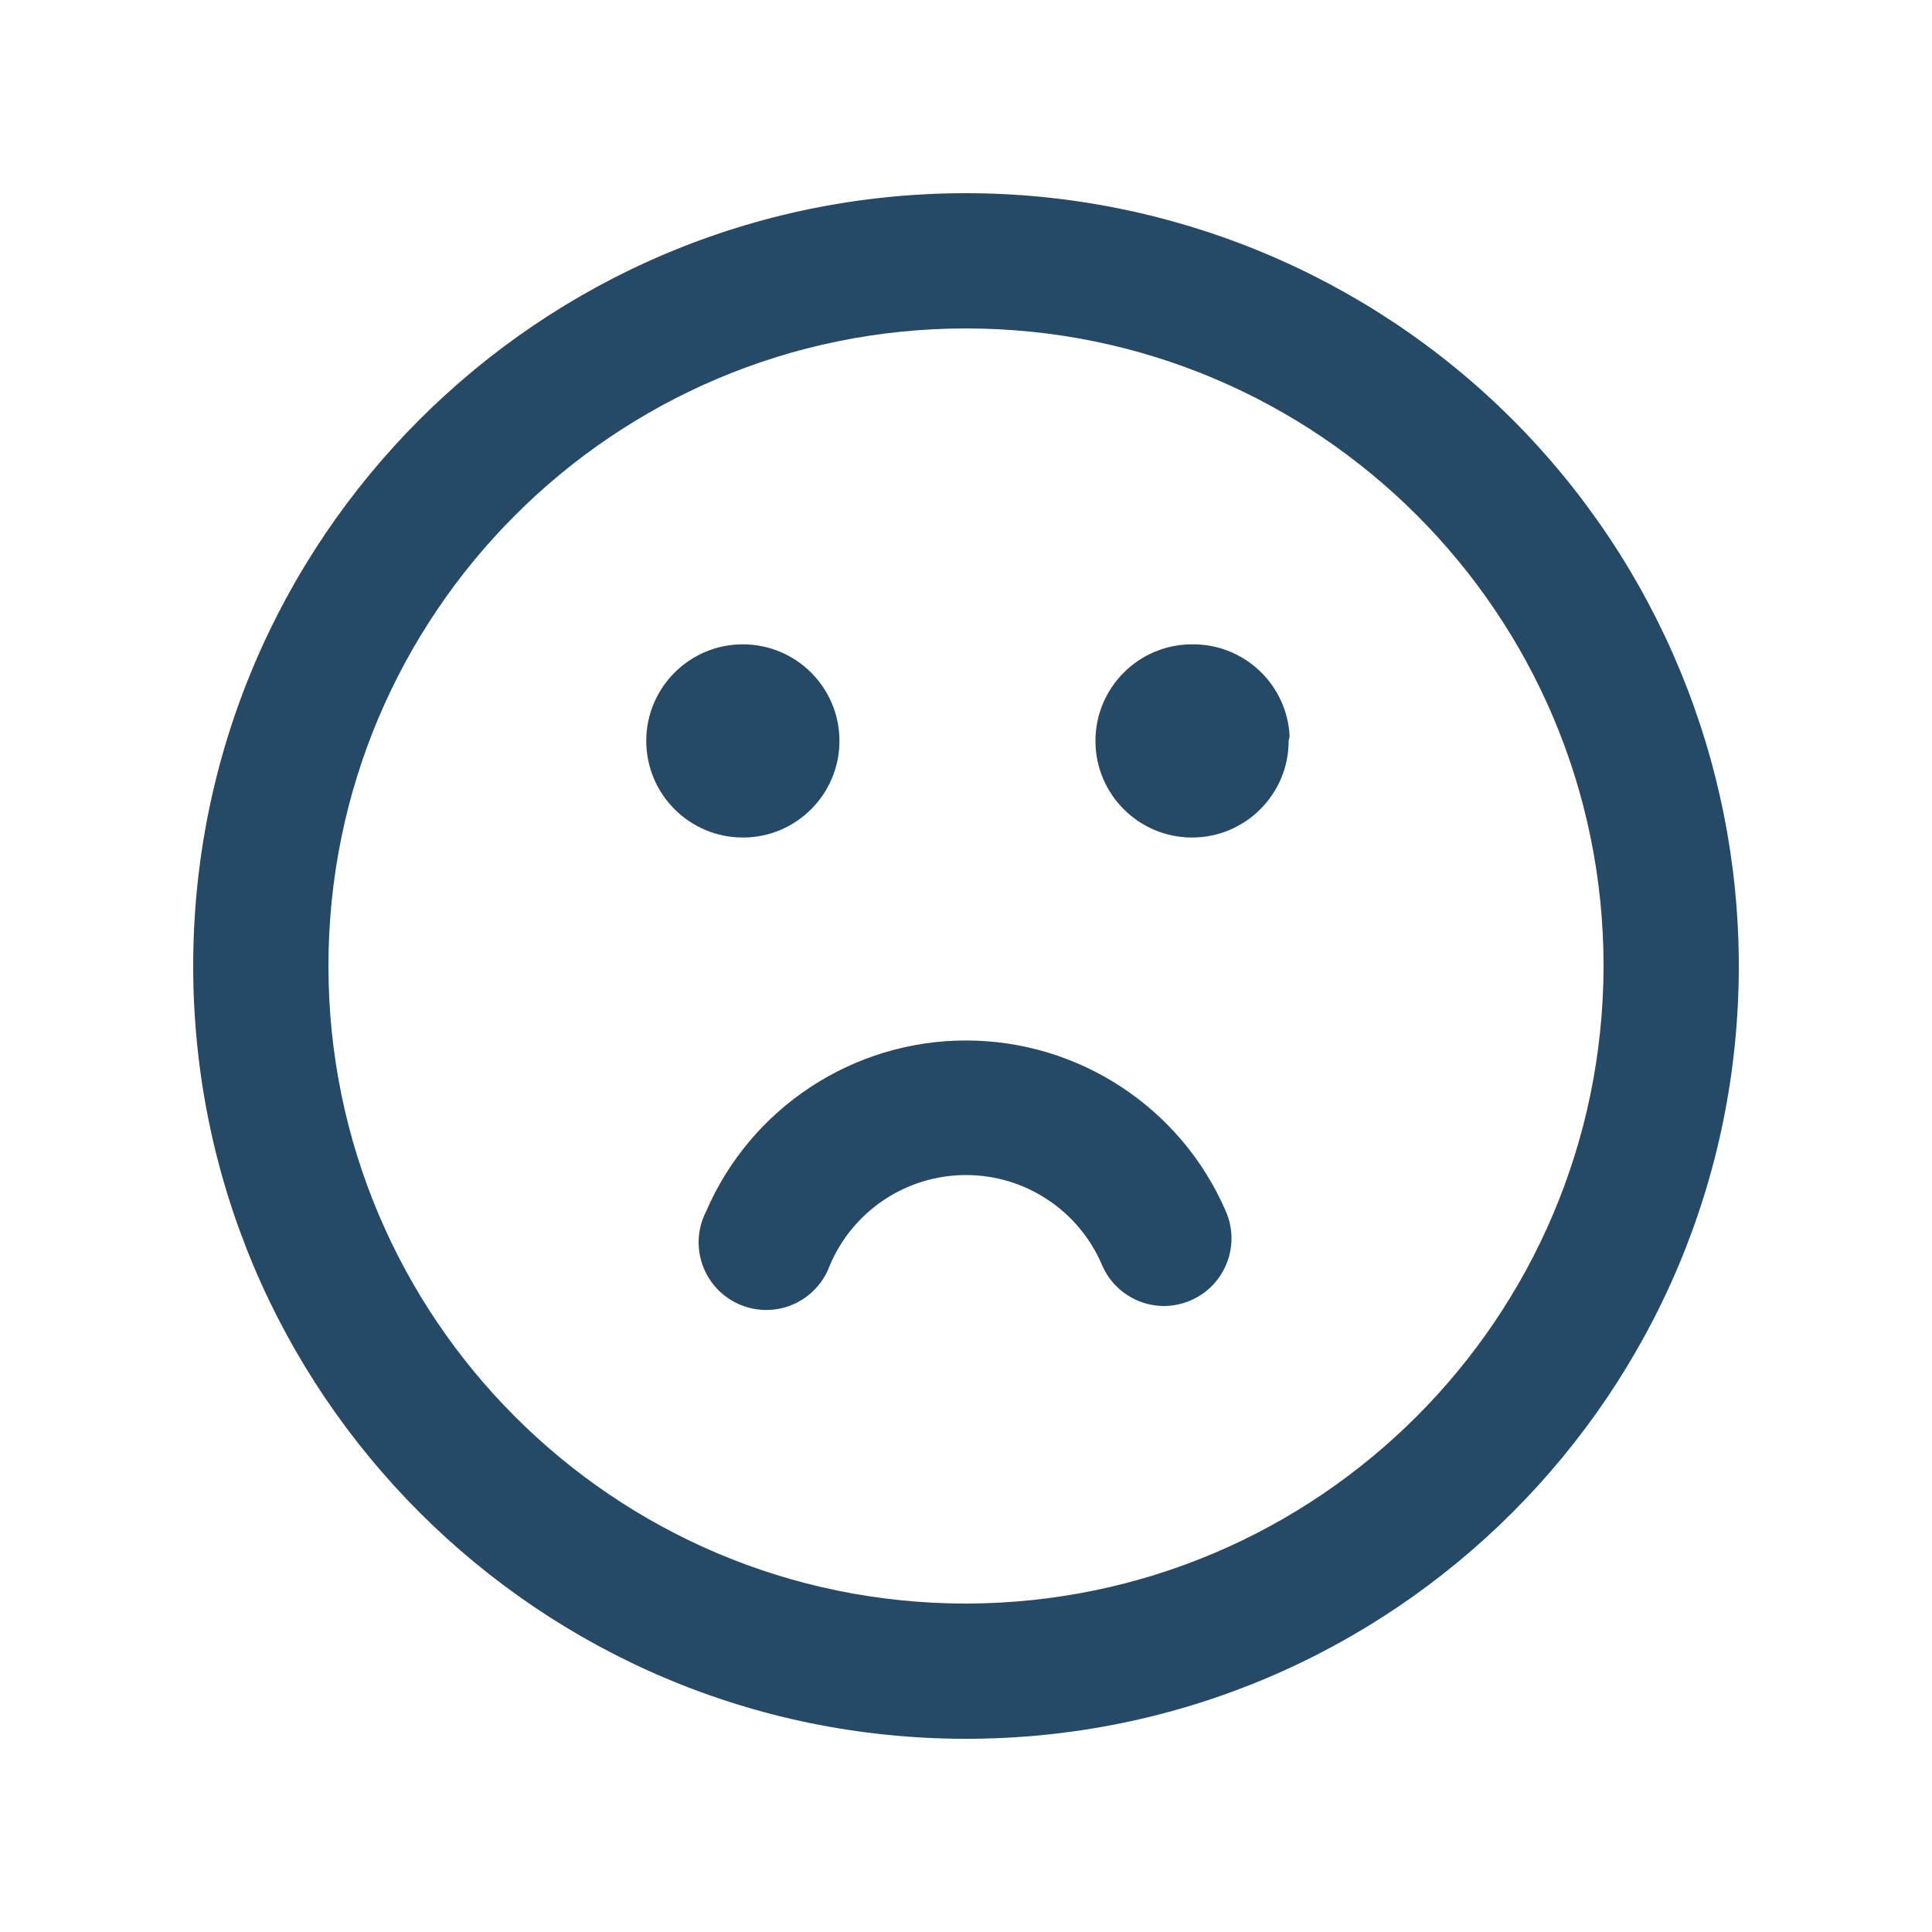 <svg xmlns="http://www.w3.org/2000/svg" width="20" height="20" viewBox="0 0 20 20">
  <path fill="#264966" d="M10,2 C5.582,2 2,5.582 2,10 C2,14.418 5.582,18 10,18 C14.418,18 18,14.418 18,10 C18,7.878 17.157,5.843 15.657,4.343 C14.157,2.843 12.122,2 10,2 Z M10,16.6 C6.355,16.6 3.4,13.645 3.4,10 C3.4,6.355 6.355,3.4 10,3.4 C13.645,3.4 16.6,6.355 16.6,10 C16.594,13.643 13.643,16.594 10,16.6 Z M12.69,12.54 C12.844,12.893 12.683,13.305 12.33,13.46 C12.242,13.499 12.146,13.519 12.05,13.52 C11.772,13.519 11.521,13.355 11.41,13.1 C11.171,12.533 10.615,12.164 10,12.164 C9.385,12.164 8.829,12.533 8.59,13.1 C8.501,13.345 8.283,13.52 8.025,13.555 C7.766,13.589 7.51,13.477 7.36,13.264 C7.21,13.051 7.19,12.772 7.31,12.54 C7.773,11.467 8.831,10.771 10,10.771 C11.169,10.771 12.227,11.467 12.69,12.54 Z M7.69,8.67 C7.138,8.67 6.69,8.222 6.69,7.67 C6.69,7.118 7.138,6.67 7.69,6.67 C8.242,6.67 8.69,7.118 8.69,7.67 C8.69,8.218 8.248,8.665 7.7,8.67 L7.69,8.67 Z M13.34,7.67 C13.34,8.222 12.892,8.67 12.34,8.67 C11.788,8.67 11.34,8.222 11.34,7.67 C11.34,7.118 11.788,6.67 12.34,6.67 C12.877,6.664 13.323,7.083 13.35,7.62 L13.34,7.67 Z"/>
</svg>
